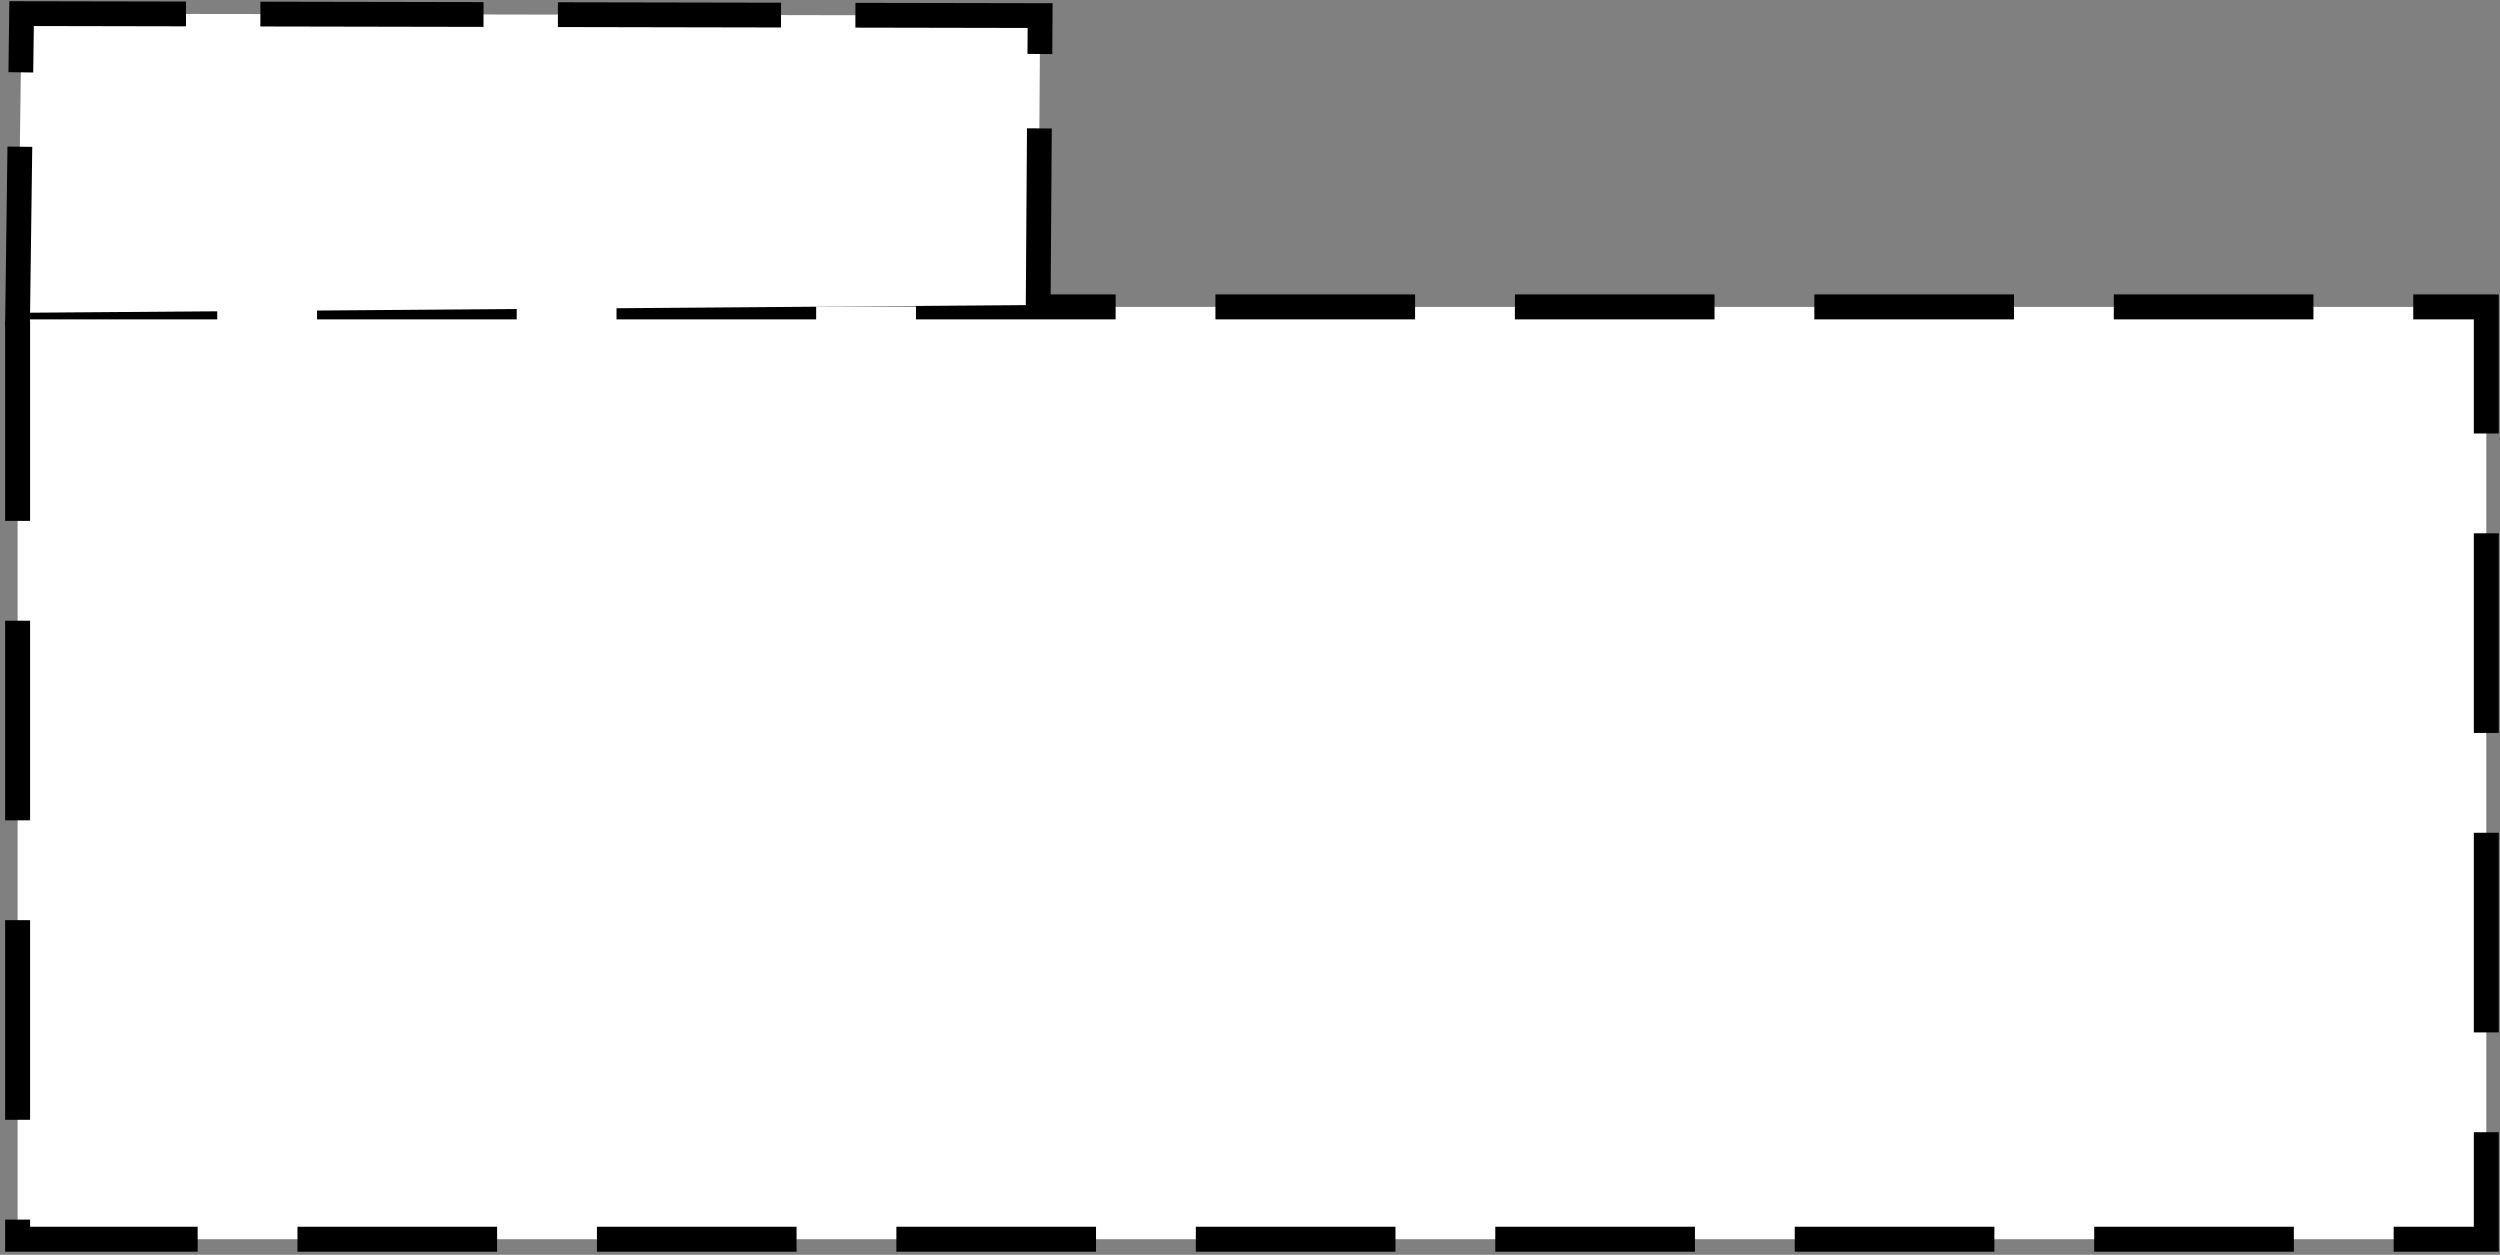 <svg xmlns="http://www.w3.org/2000/svg" width="100.382" height="50.383">
    <rect width="100%" height="100%" fill="#808080" stroke="none"/>
    <path d="M.707 12.323h99.125v37.435H.707z"
          style="fill:#fff;stroke:#000;stroke-width:1.002;stroke-dasharray:8.016,4.008;stroke-dashoffset:0"/>
    <path d="M.71 12.56.867.547l40.897.079-.078 11.62"
          style="fill:#fff;stroke:#000;stroke-width:.995;stroke-linecap:square;stroke-linejoin:miter;stroke-dasharray:7.964,3.982;stroke-dashoffset:1.792;paint-order:stroke fill markers"/>
</svg>